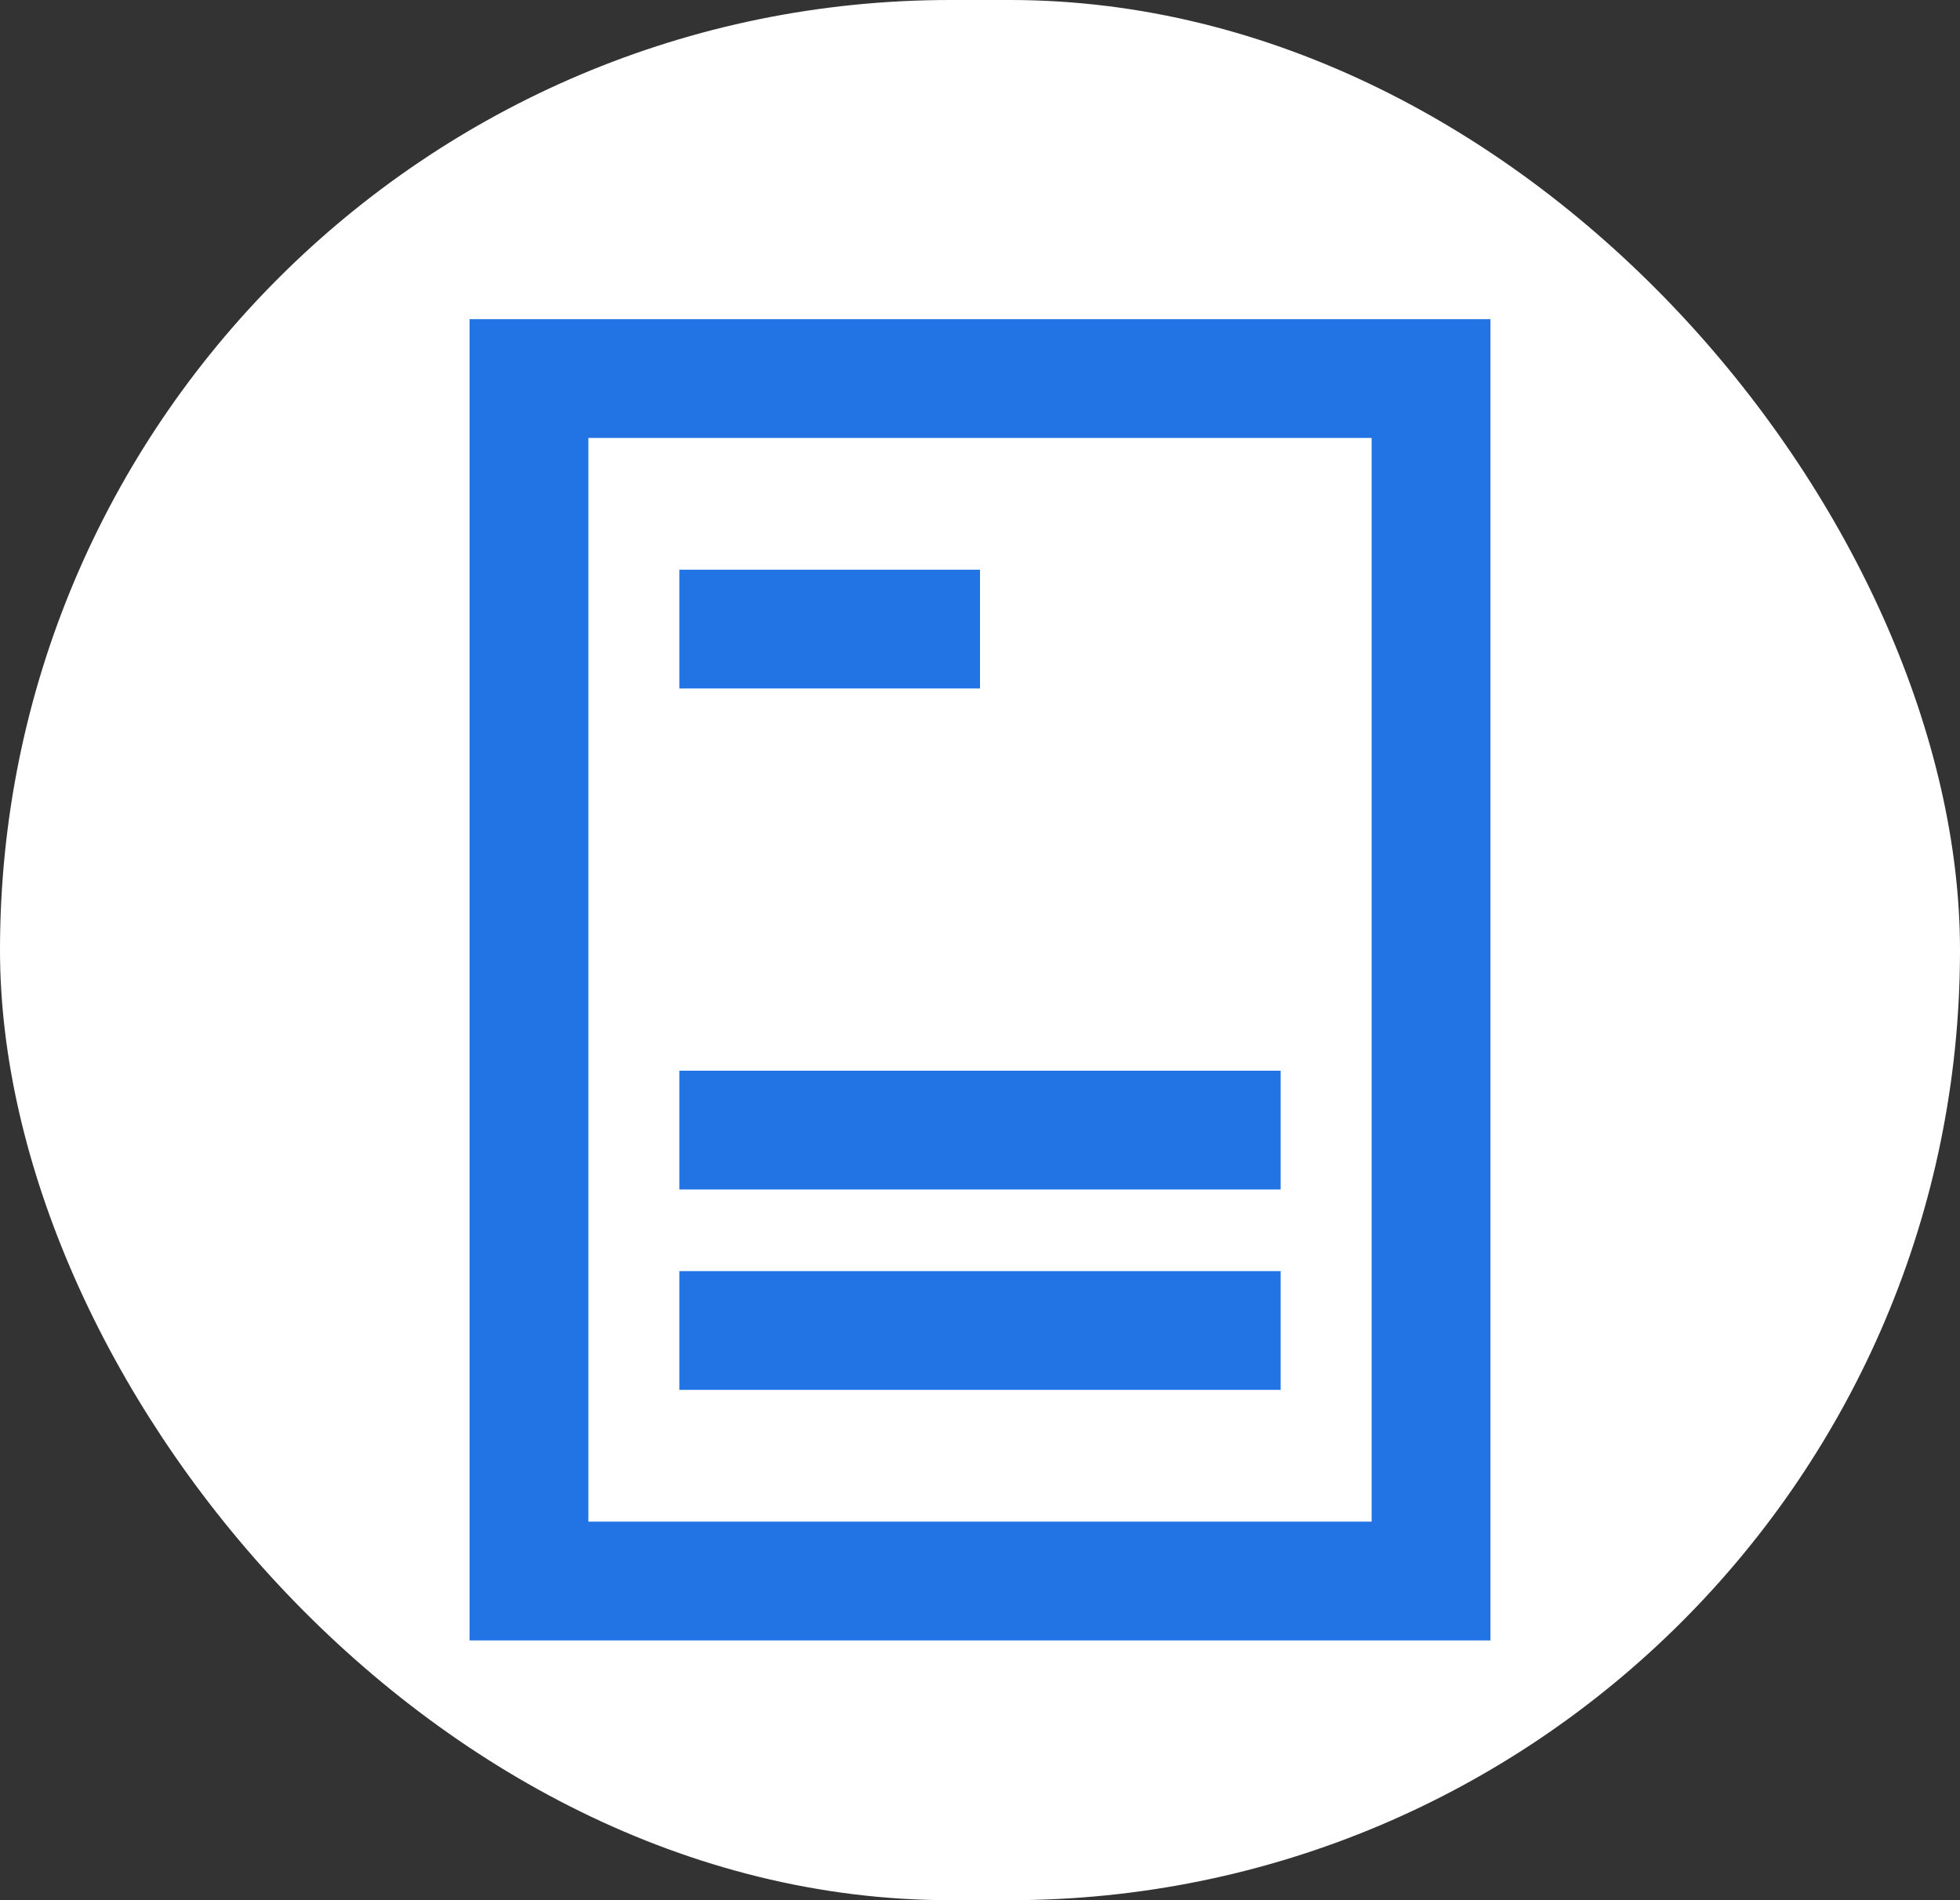 <svg width="33" height="32" viewBox="0 0 33 32" fill="none" xmlns="http://www.w3.org/2000/svg">
<rect x="0" y="0" width="33" height="32" fill="#333333" stroke="none"/>
<rect width="33" height="32" rx="16" fill="white"/>
<path fill-rule="evenodd" clip-rule="evenodd" d="M8.906 5.375H7.906V6.375V26.625V27.625H8.906H24.094H25.094V26.625V6.375V5.375H24.094H8.906ZM9.906 25.625V7.375H23.094V25.625H9.906ZM21.562 20.031V18.031L11.438 18.031V20.031L21.562 20.031ZM16.5 11.594L11.438 11.594V9.594L16.5 9.594V11.594ZM11.438 21.406V23.406L21.562 23.406V21.406H11.438Z" fill="#2274E5"/>
</svg>
